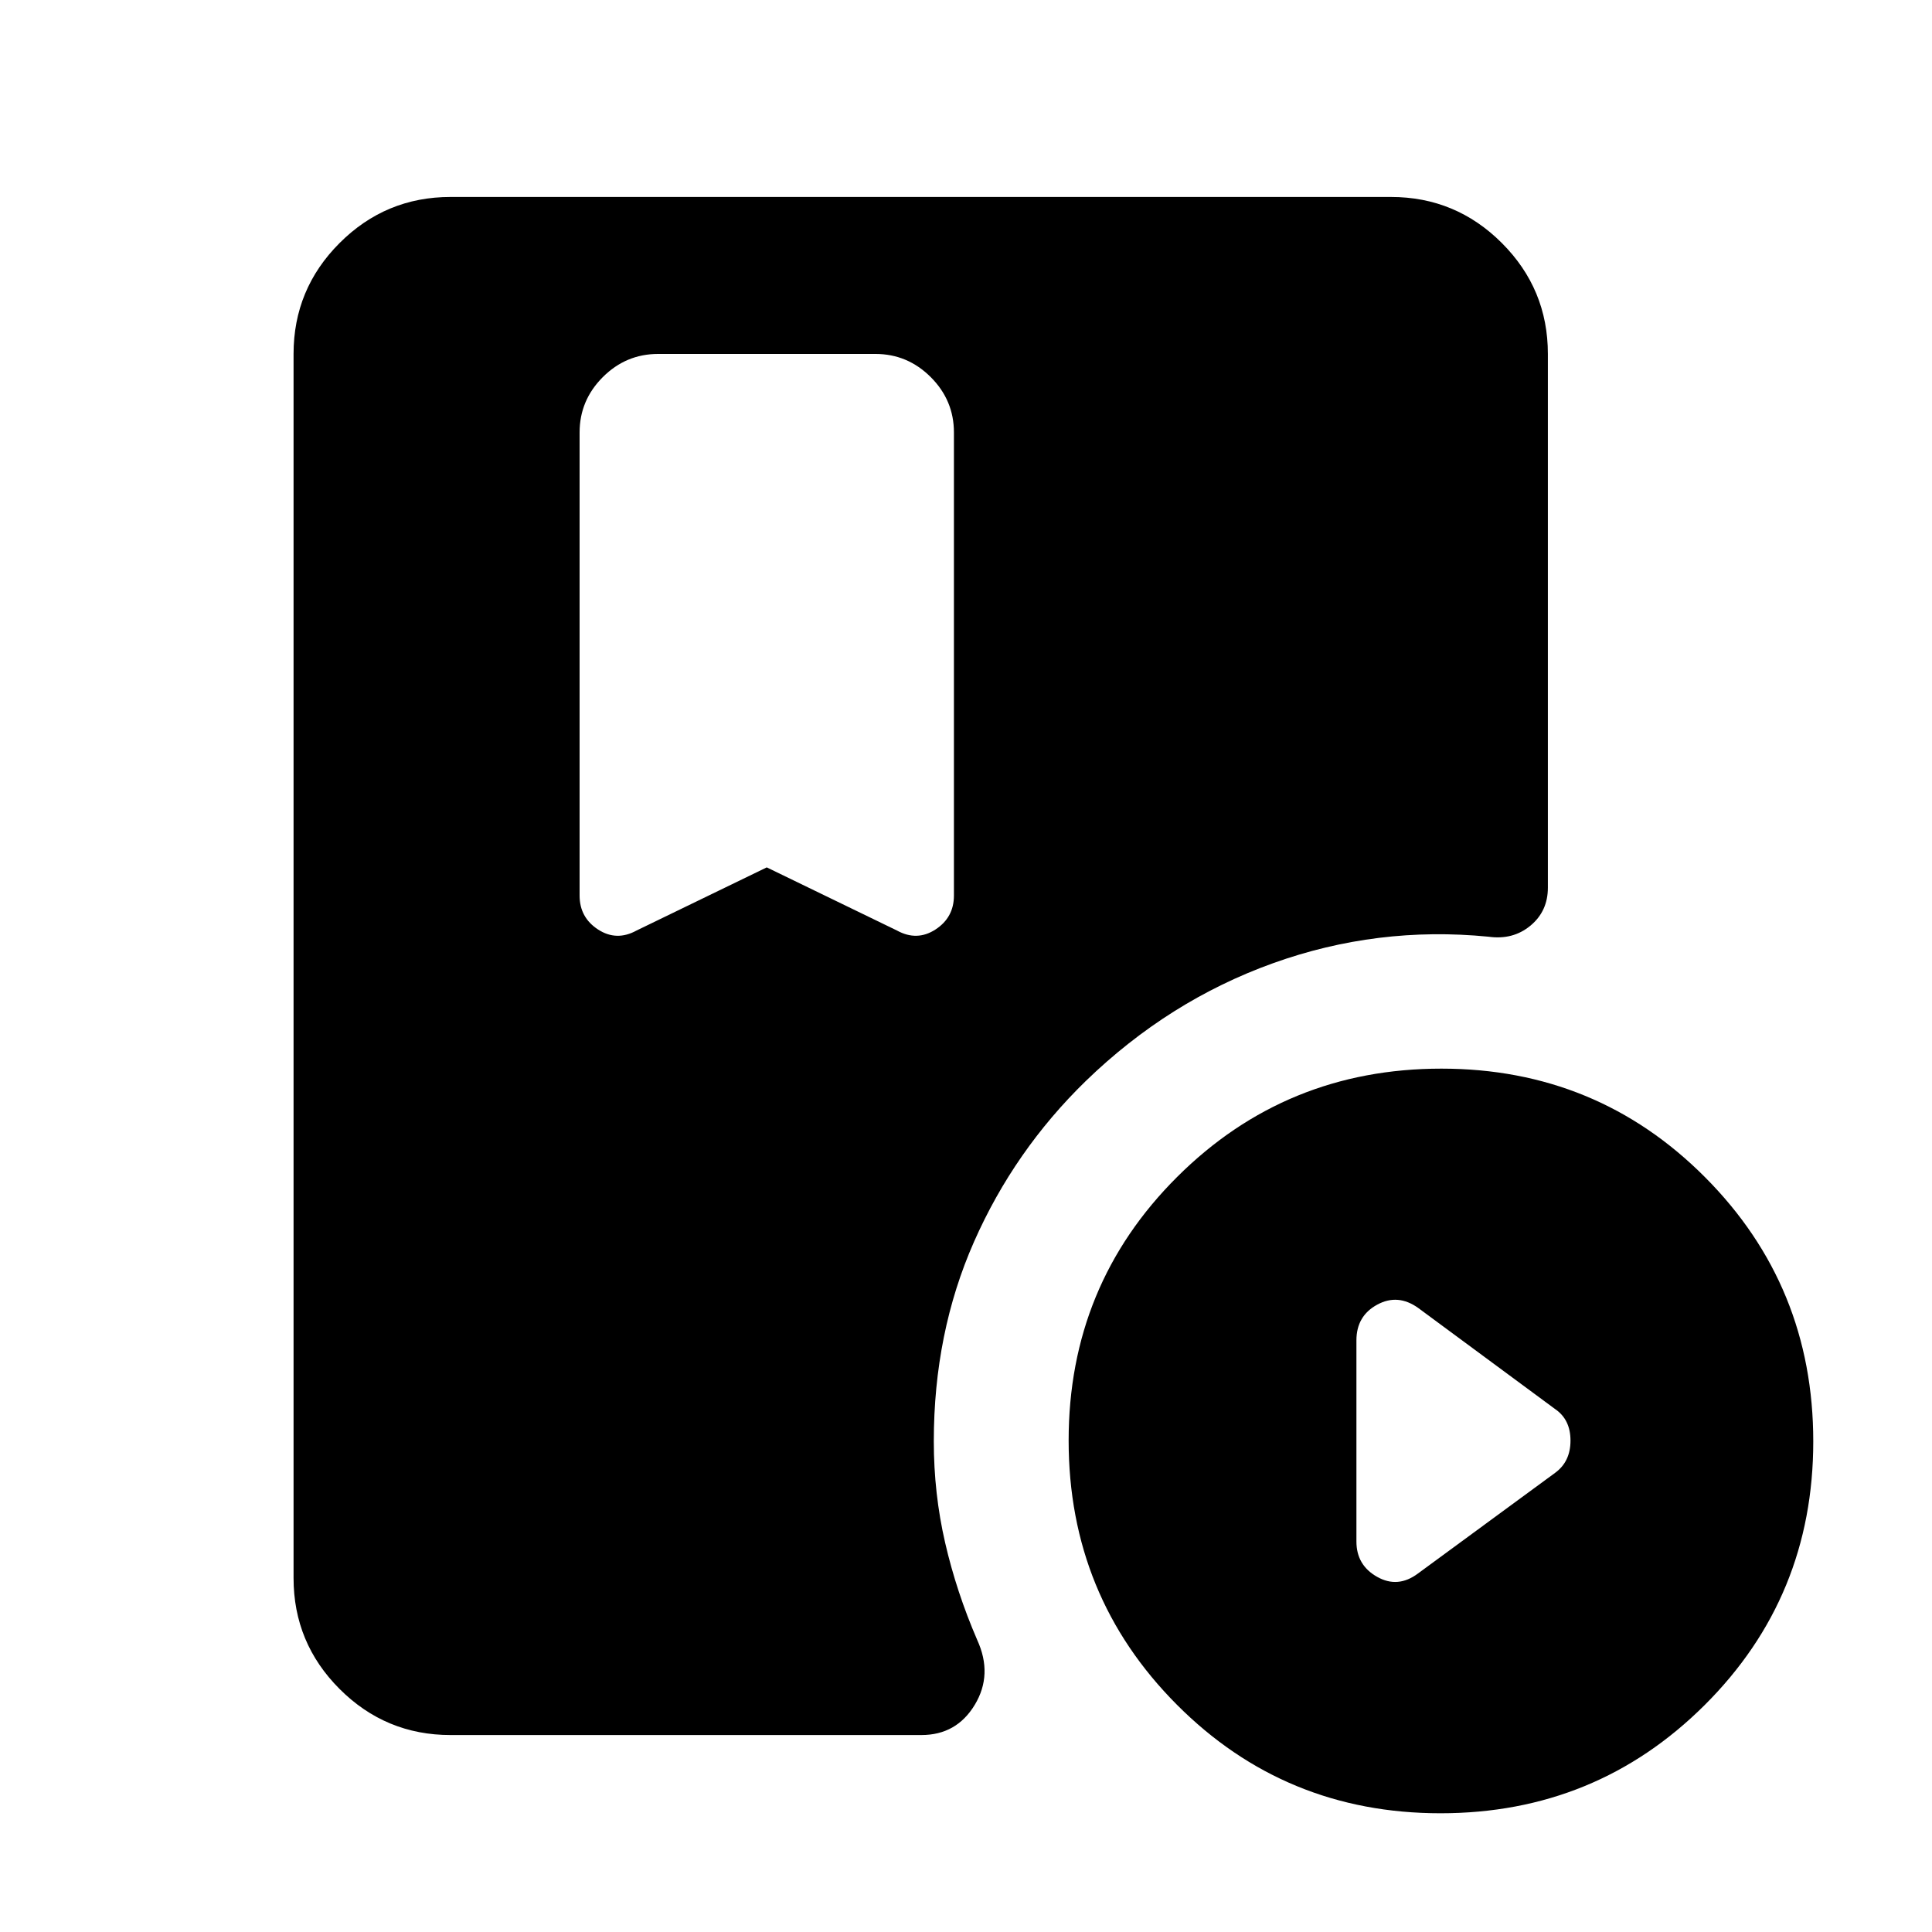 <svg xmlns="http://www.w3.org/2000/svg" height="20" viewBox="0 -960 960 960" width="20"><path d="m381-529 64.7 31.37q9.93 5.46 19.12-.5 9.18-5.96 9.18-16.89v-230.11q0-15.95-11.52-27.48-11.53-11.52-27.48-11.52H327q-15.95 0-27.48 11.52Q288-761.08 288-745.13v230.11q0 10.93 9.18 16.89 9.19 5.96 19.12.5L381-529ZM715.77-59q-77.27 0-131.02-53.98Q531-166.95 531-244.23q0-77.27 53.98-131.02Q638.95-429 716.23-429q77.27 0 131.02 53.98Q901-321.05 901-243.77q0 77.27-53.98 131.02Q793.05-59 715.77-59Zm-11.2-119.13 68.1-49.98q7.7-5.57 7.7-16.07 0-10.49-7.7-15.71l-67.91-50.15q-10.13-7.29-20.44-1.68Q674-306.11 674-293.98v99.96q0 11.76 10.3 17.55 10.3 5.8 20.27-1.66Zm-480.7 80.26q-32.24 0-55.12-22.88-22.88-22.88-22.88-55.12v-608.26q0-32.24 22.88-55.12 22.88-22.88 55.12-22.88h467.26q32.24 0 55.12 22.88 22.88 22.88 22.88 55.12v265.22q0 11.69-8.68 18.88-8.69 7.19-20.86 5.47-55.24-5.43-107.04 13.18-51.79 18.61-92.97 58.47Q504-388.3 484-343.01q-20 45.3-20 99.21 0 25.9 5.63 50.36t15.95 48.35q7.85 17.18-1.22 32.2-9.08 15.02-26.49 15.02h-234Z"/></svg>